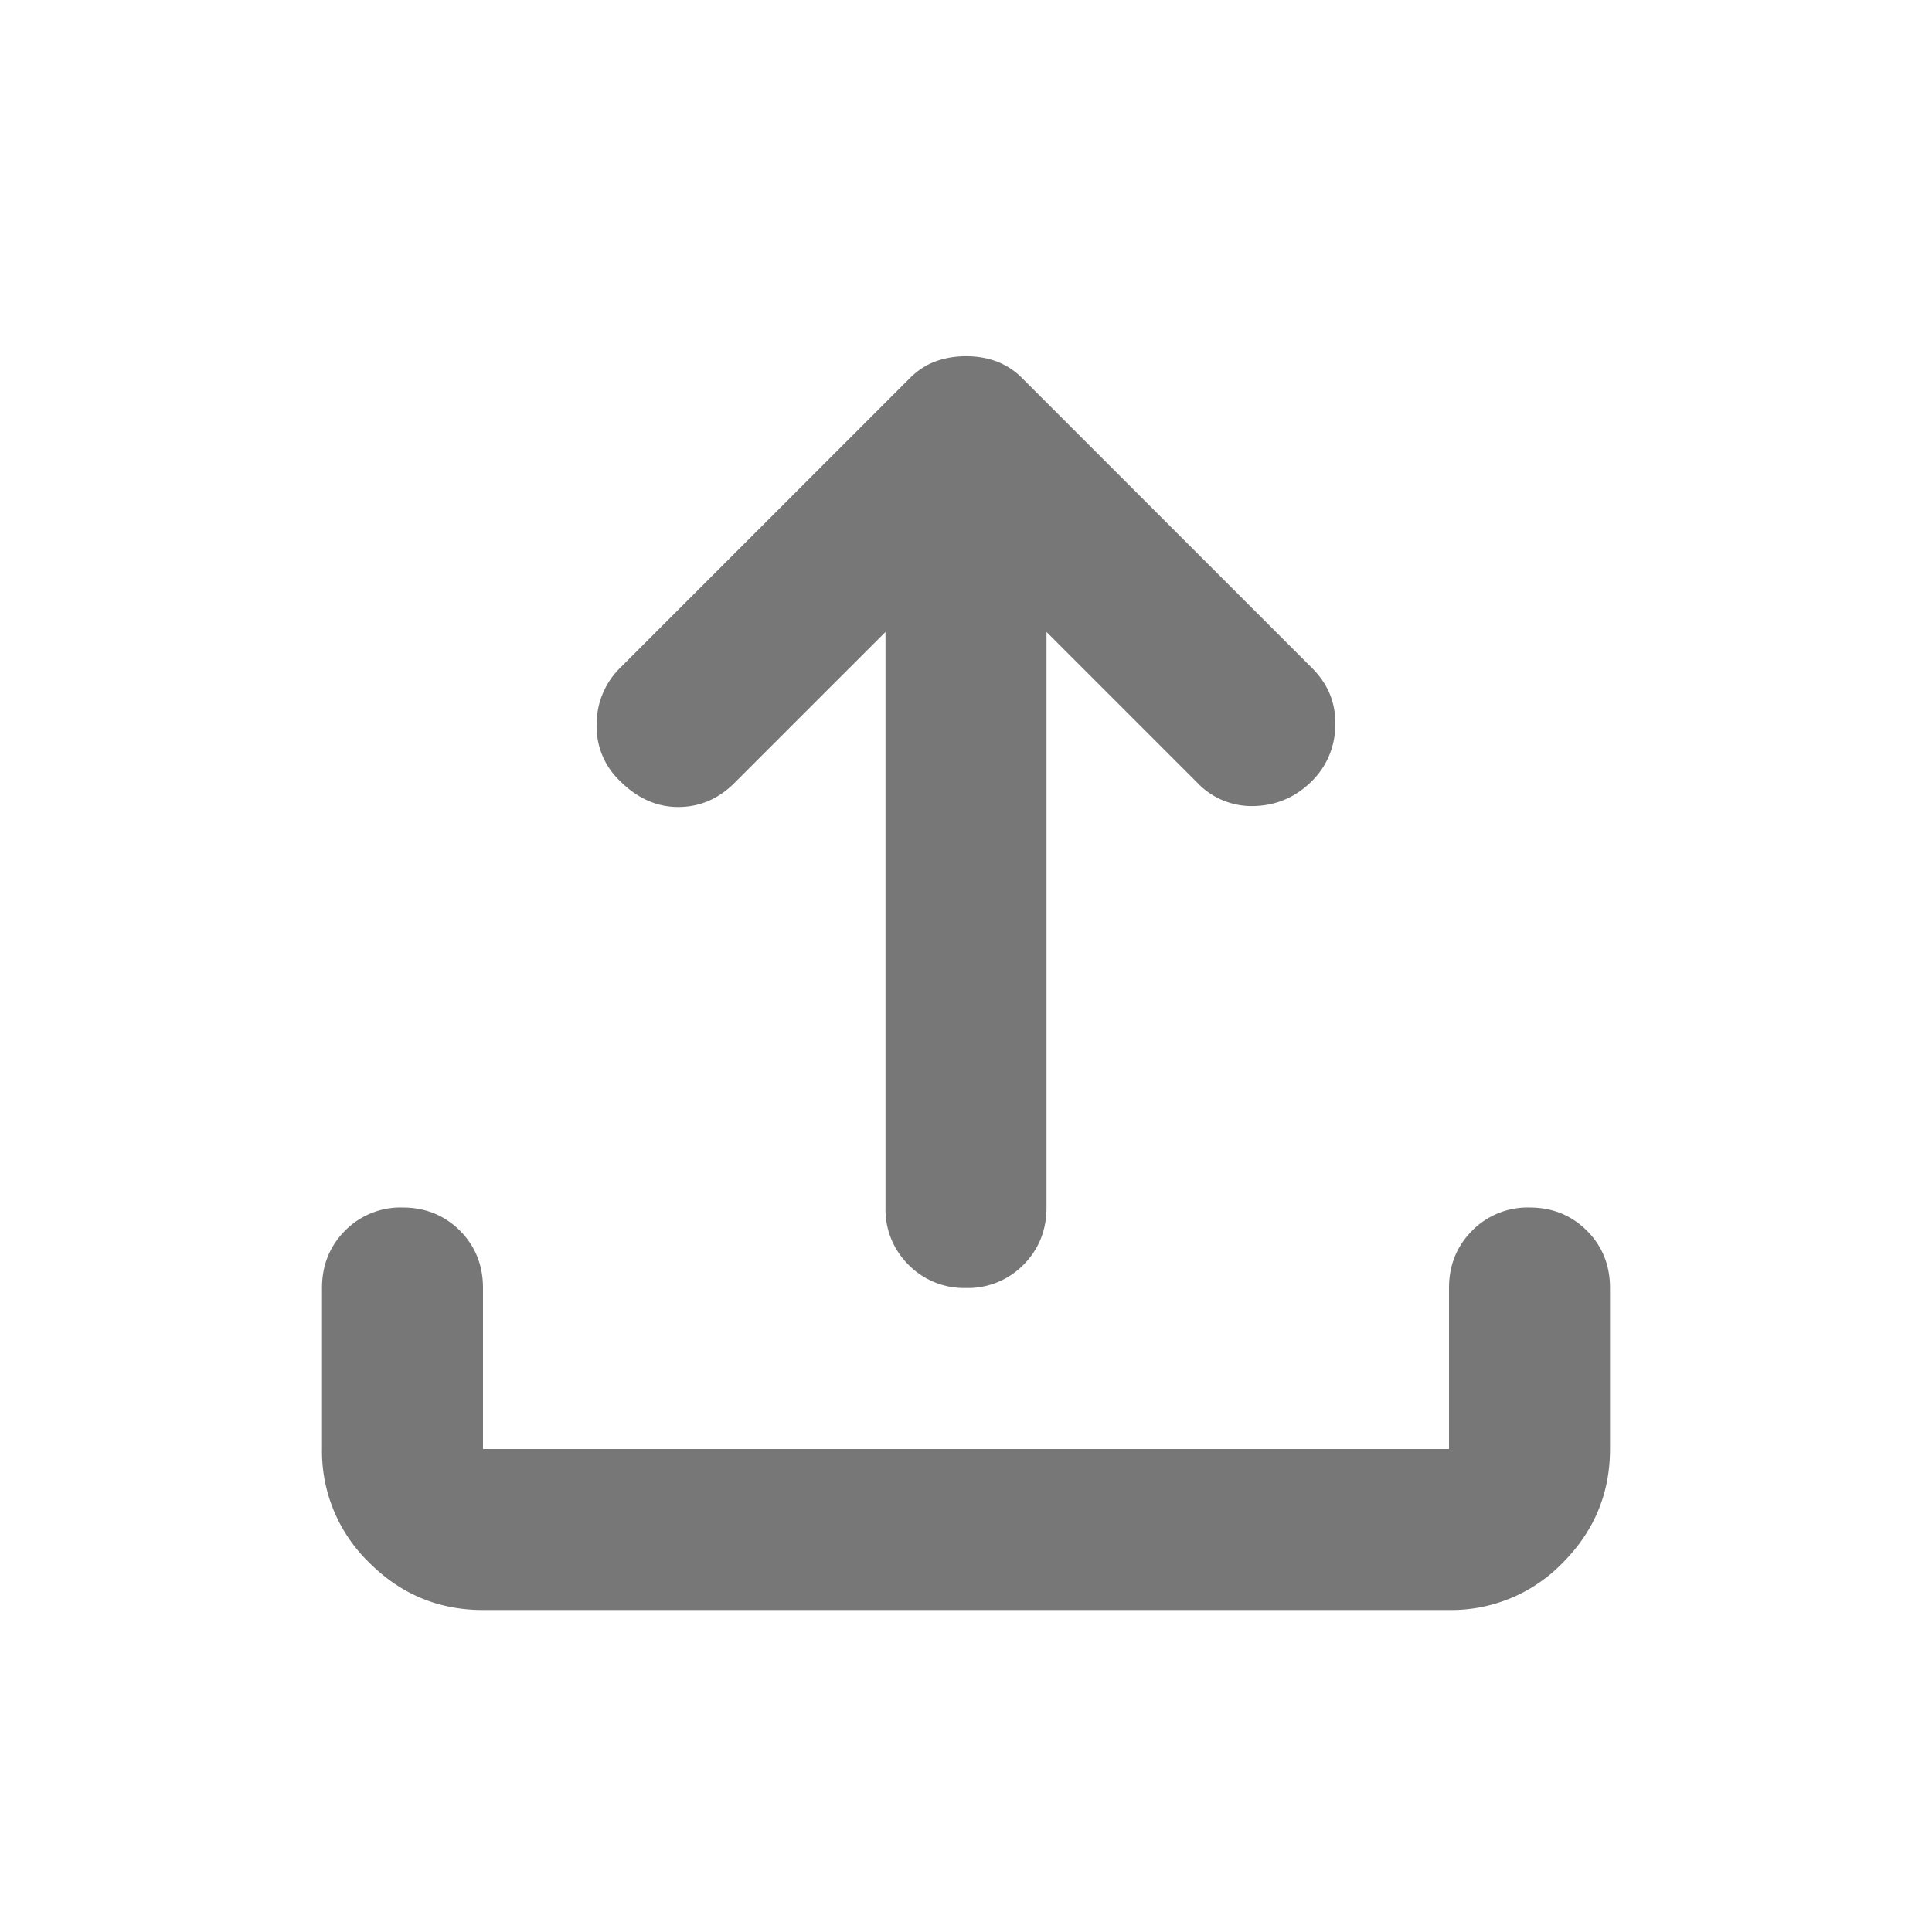 <svg width="24" height="24" viewBox="0 0 24 24" fill="none" xmlns="http://www.w3.org/2000/svg">
    <mask id="drr5m9ncca" style="mask-type:alpha" maskUnits="userSpaceOnUse" x="0" y="0" width="24" height="24">
        <path fill="#D9D9D9" d="M0 0h24v24H0z"/>
    </mask>
    <g mask="url(#drr5m9ncca)">
        <path d="M12 16a.968.968 0 0 1-.713-.287A.967.967 0 0 1 11 15V7.85L9.125 9.725c-.2.2-.433.3-.7.3-.267 0-.508-.108-.725-.325a.93.93 0 0 1-.288-.712A.977.977 0 0 1 7.7 8.3l3.6-3.6c.1-.1.208-.17.325-.212.117-.042.242-.063.375-.063s.258.02.375.063a.877.877 0 0 1 .325.212l3.6 3.6c.2.2.296.438.287.713a.977.977 0 0 1-.287.687c-.2.2-.438.304-.713.313a.93.93 0 0 1-.712-.288L13 7.85V15c0 .283-.096.52-.287.713A.968.968 0 0 1 12 16zm-6 4c-.55 0-1.02-.196-1.412-.587A1.926 1.926 0 0 1 4 18v-2c0-.283.096-.52.287-.713A.968.968 0 0 1 5 15c.283 0 .52.096.713.287.191.192.287.43.287.713v2h12v-2c0-.283.096-.52.288-.713A.968.968 0 0 1 19 15c.283 0 .52.096.712.287.192.192.288.43.288.713v2c0 .55-.196 1.02-.587 1.413A1.926 1.926 0 0 1 18 20H6z" fill="#777"/>
    </g>
</svg>
